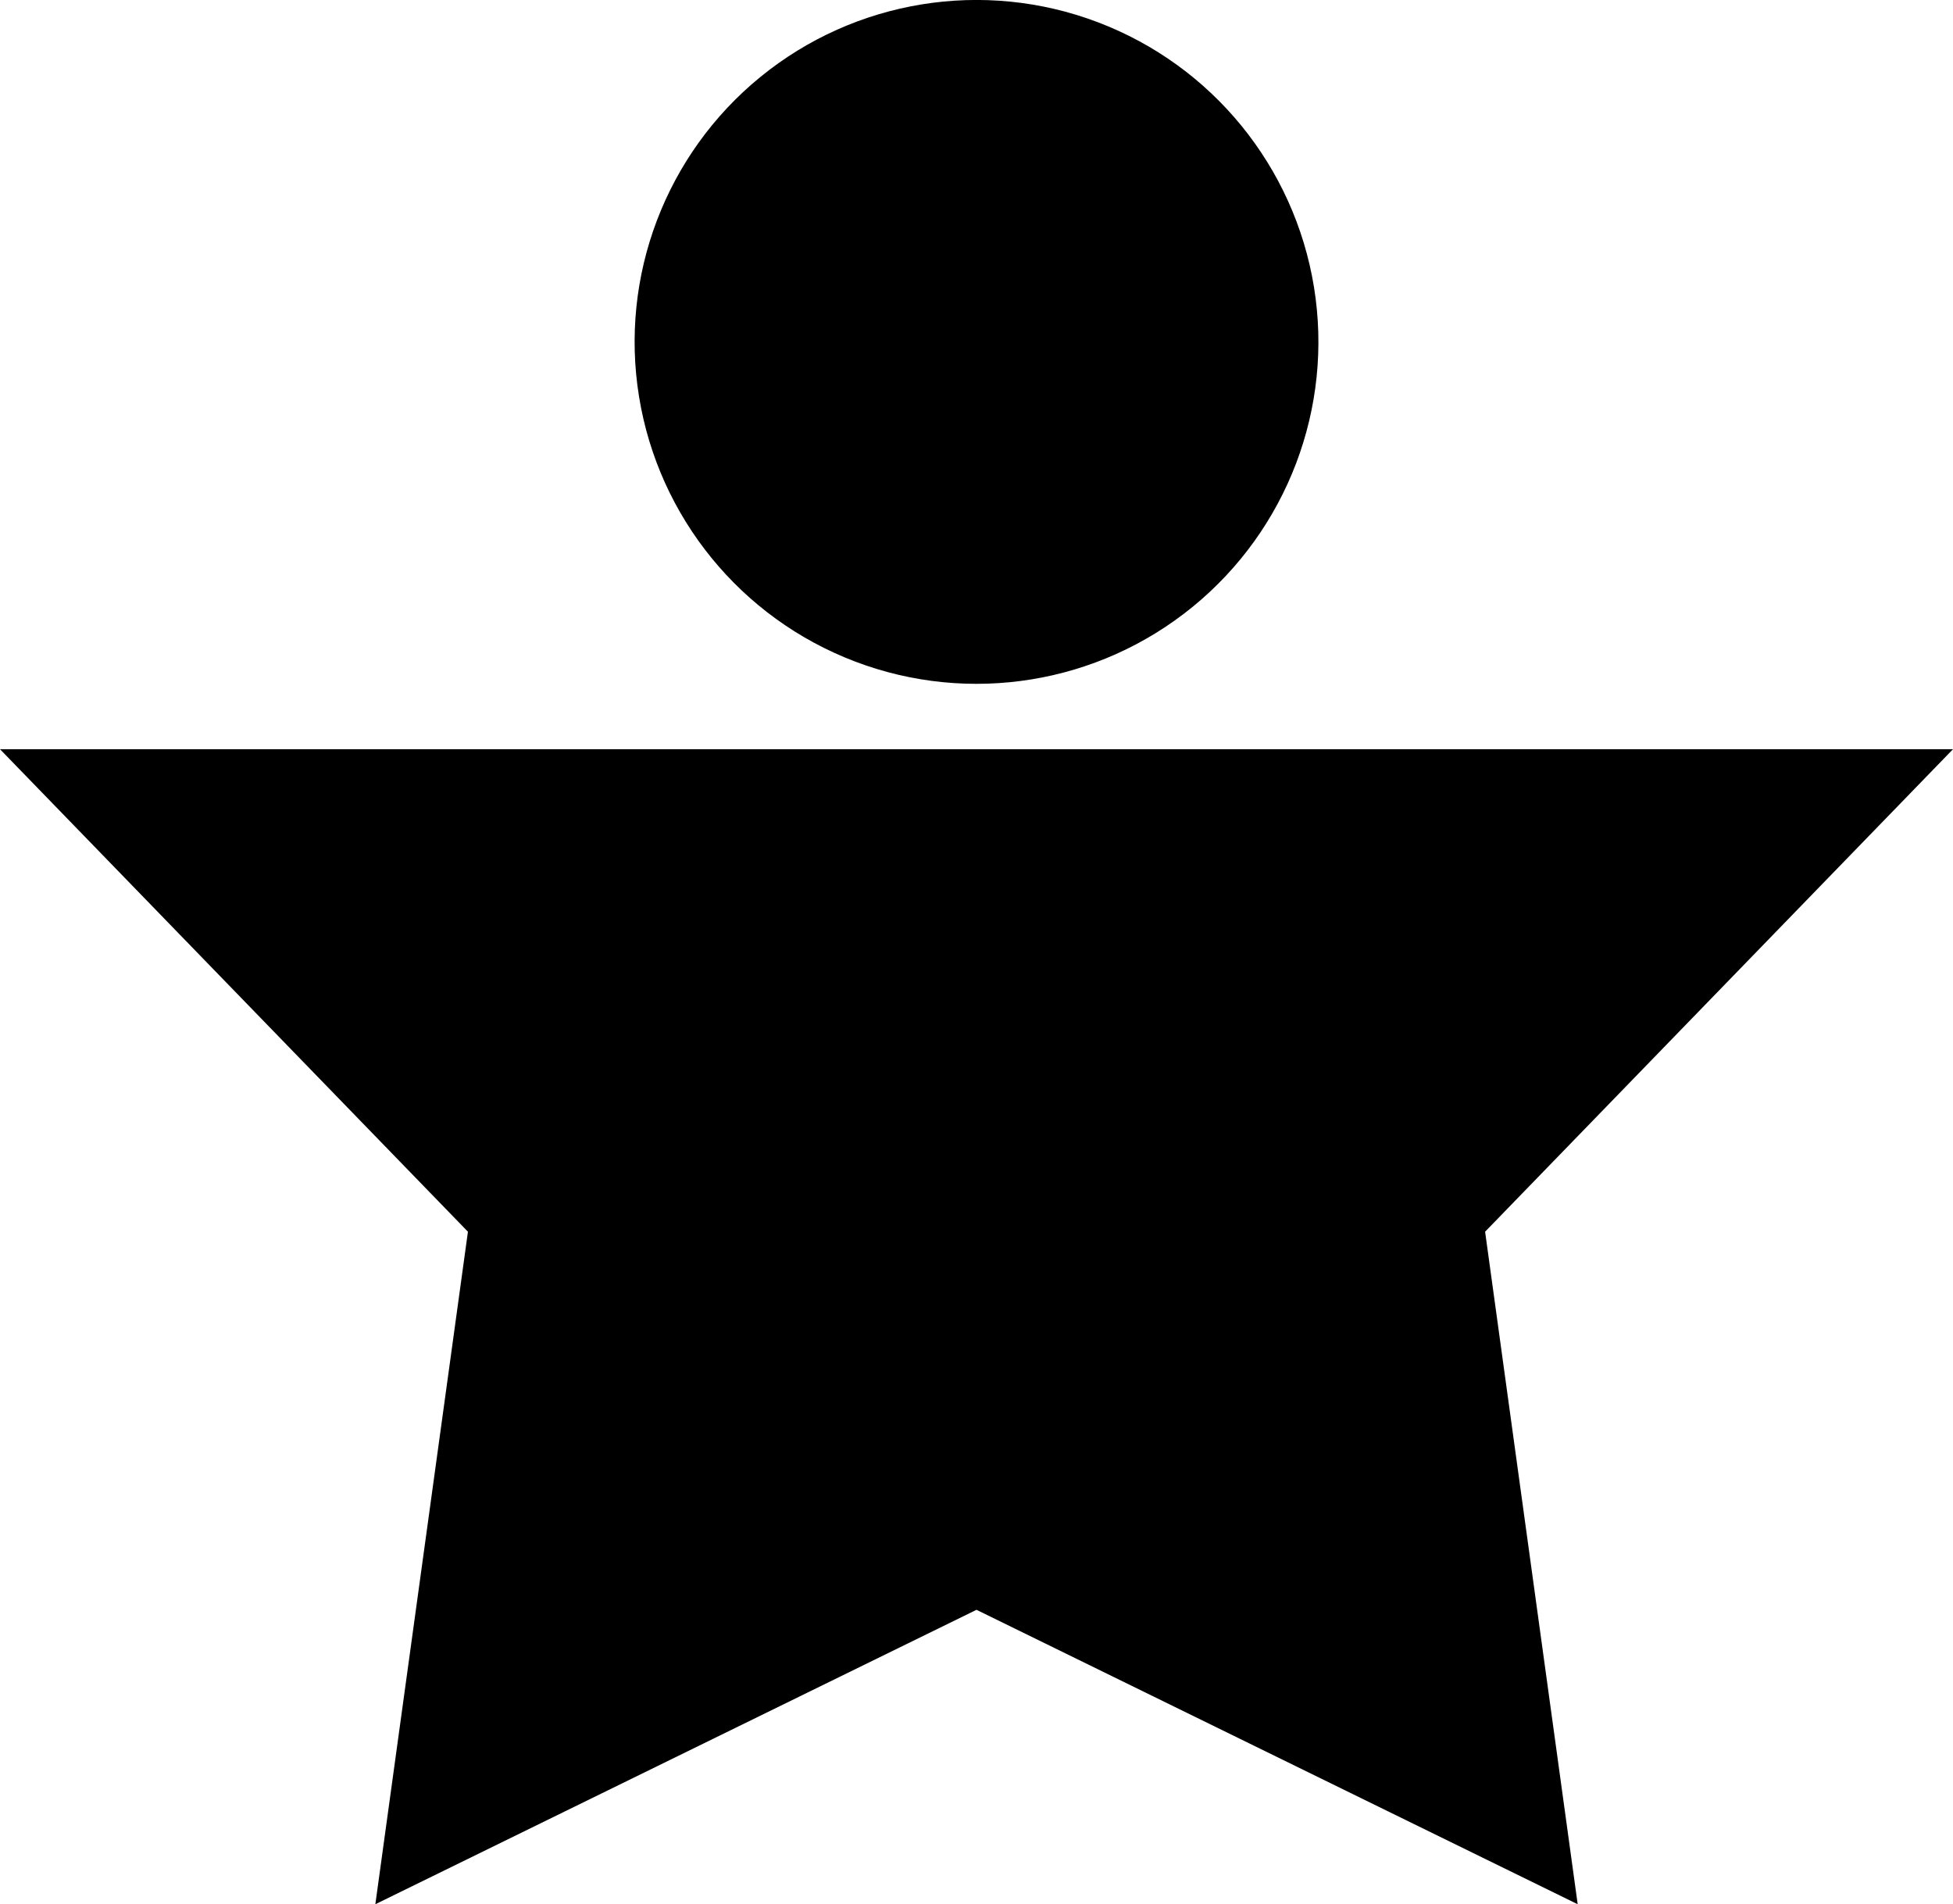 <svg data-name="Layer 1" xmlns="http://www.w3.org/2000/svg" viewBox="0 0 619.96 604.41"><path d="M619.96 237.8H0l148.54 153.15-29.39 213.46 190.83-93.45 190.84 93.45-29.39-213.46L619.96 237.8z"></path><circle cx="309.98" cy="108.53" r="108.53" transform="rotate(-9.22 309.927 108.498)"></circle></svg>